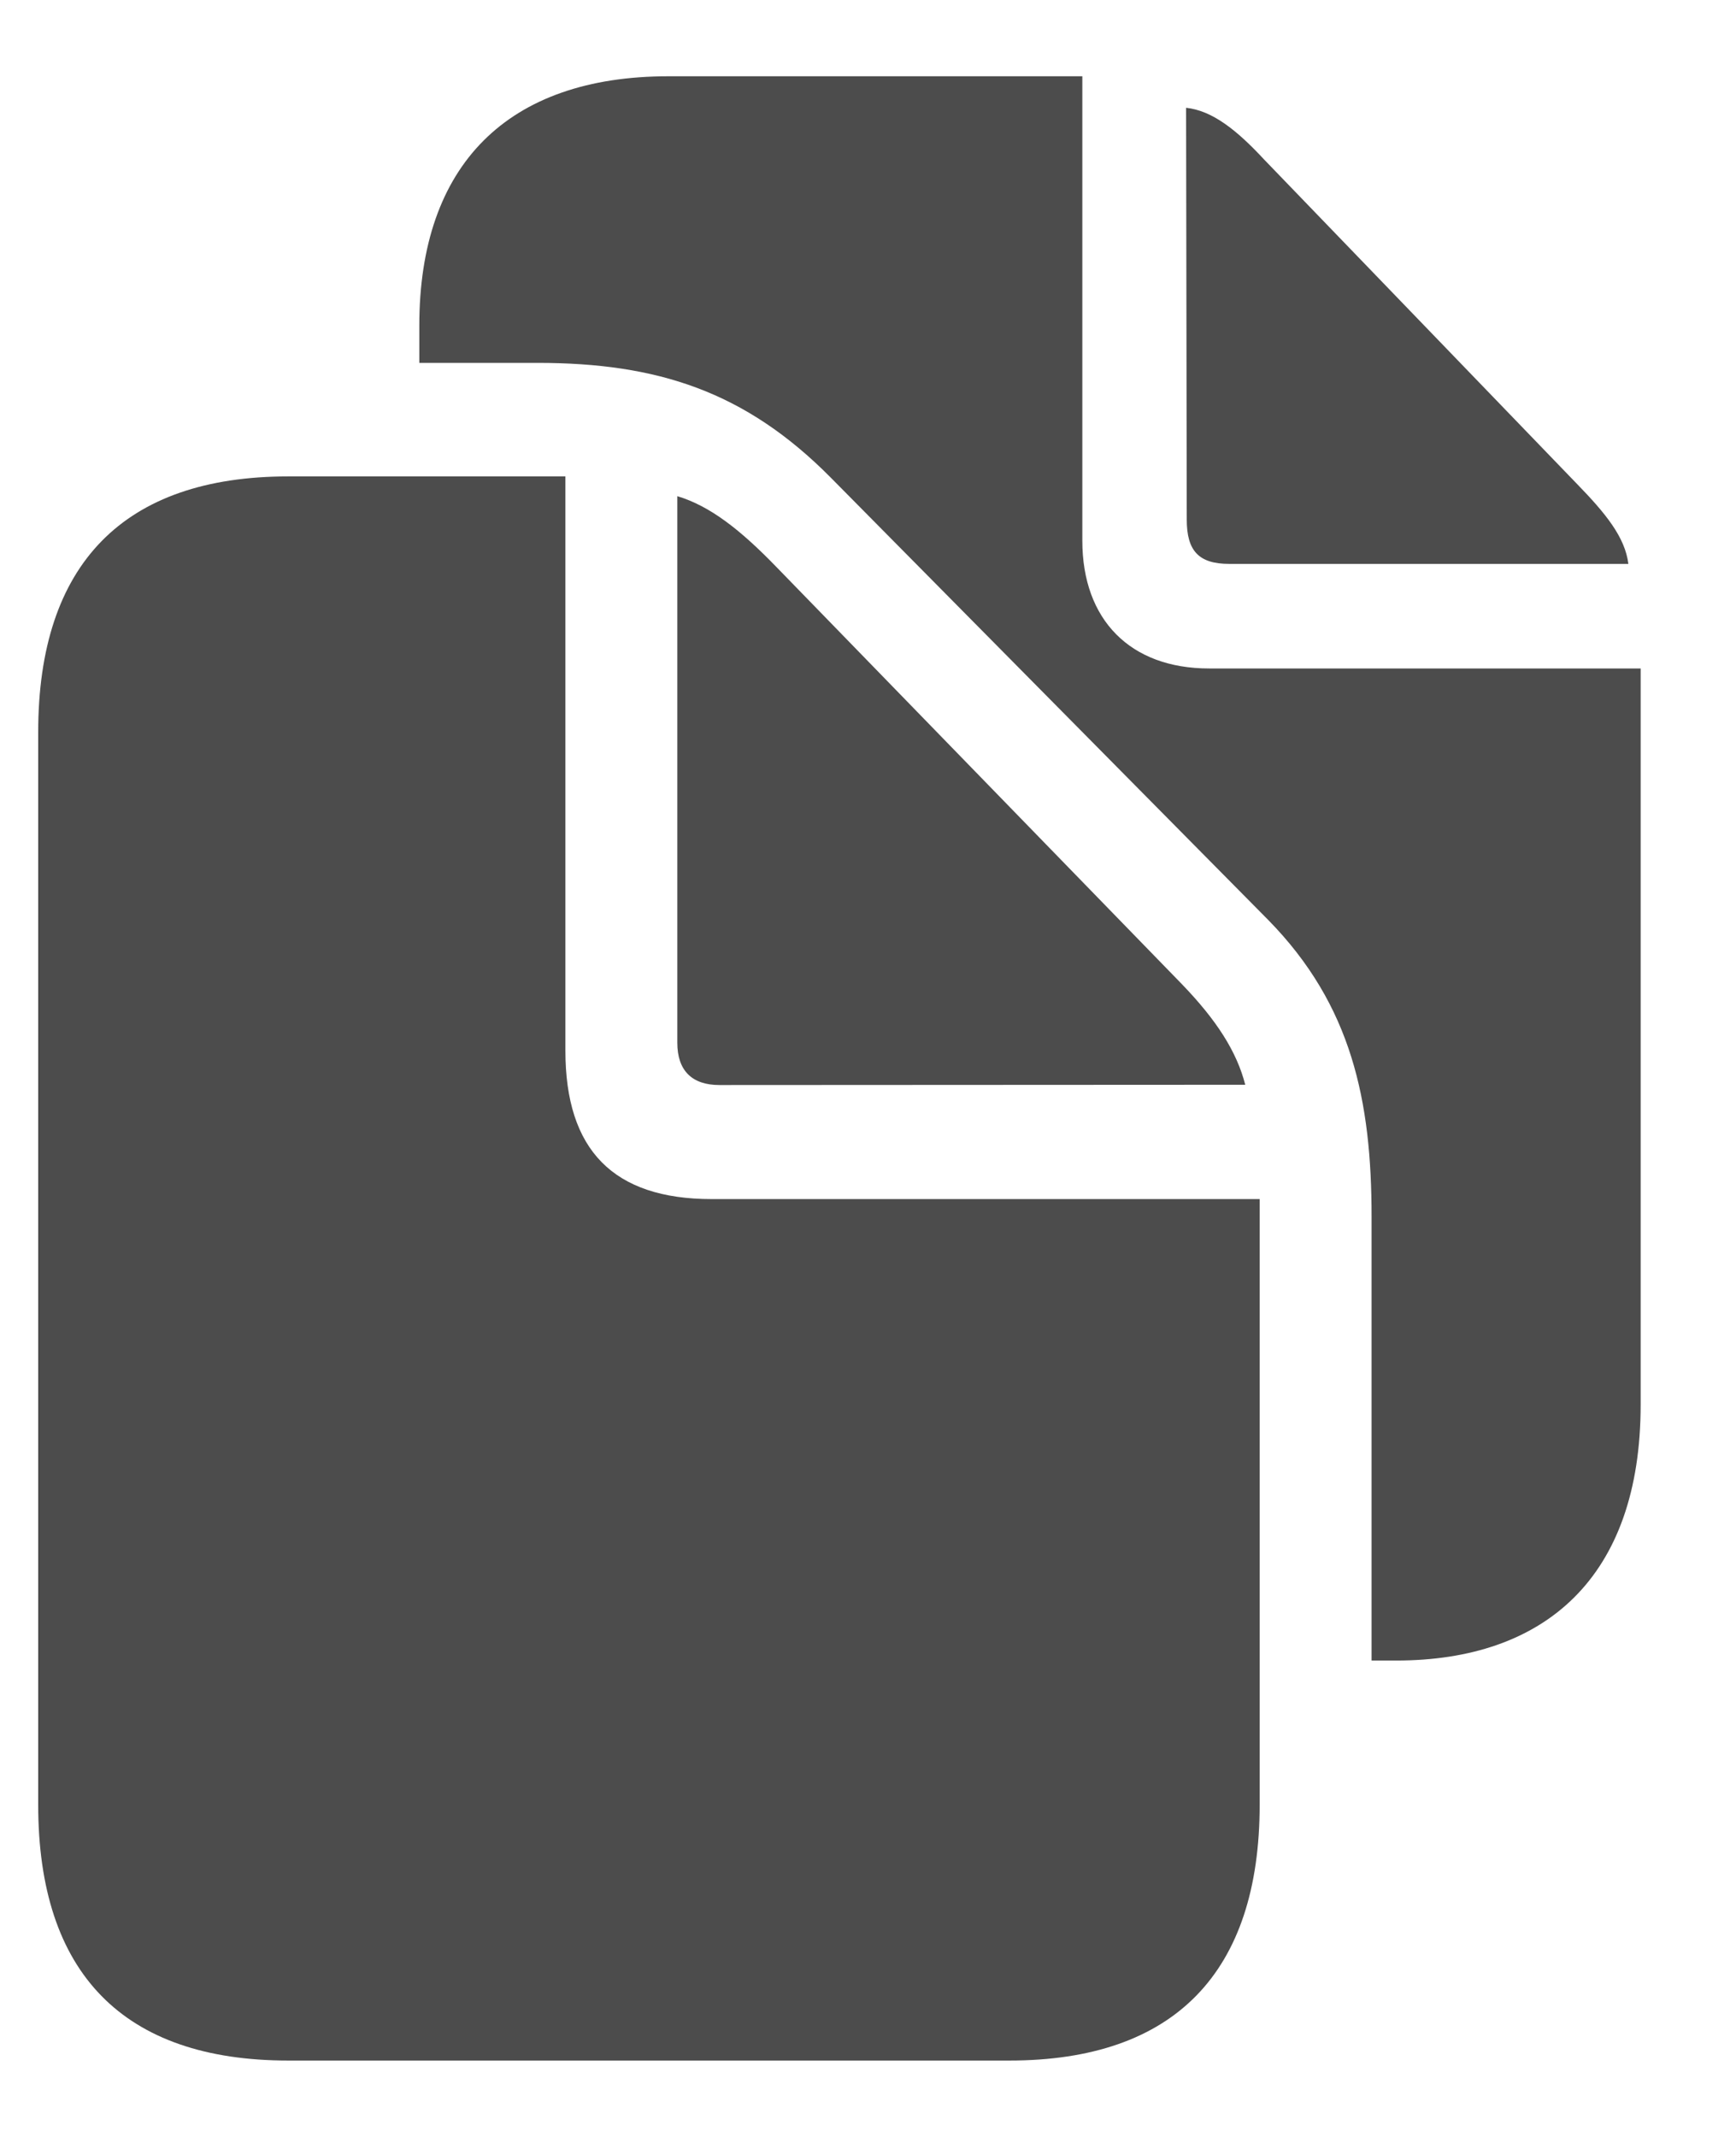 <svg xmlns="http://www.w3.org/2000/svg" width="13" height="16" fill="none" viewBox="0 0 13 16"><path fill="#000" fill-opacity=".7" d="M10.271 12.433H10.456C11.566 12.433 12.286 11.814 12.286 10.517V5.005H9.054C8.464 5.005 8.105 4.641 8.105 4.048V0.571H5.006C3.8 0.571 3.14 1.235 3.14 2.437V2.717H4.025C4.919 2.717 5.58 2.928 6.222 3.577L9.497 6.888C10.125 7.528 10.271 8.247 10.271 9.11V12.433ZM9.205 4.222H12.194C12.169 4.022 12.025 3.845 11.807 3.621L9.466 1.194C9.259 0.971 9.077 0.828 8.882 0.807L8.887 3.89C8.887 4.123 8.975 4.222 9.205 4.222Z"/><path fill="#000" fill-opacity=".7" d="M2.159 15.428H7.559C8.795 15.428 9.433 14.768 9.433 13.512V8.978H5.33C4.592 8.978 4.234 8.61 4.234 7.867V3.567H2.159C0.928 3.567 0.286 4.221 0.286 5.483V13.512C0.286 14.774 0.923 15.428 2.159 15.428ZM5.387 8.124L9.325 8.122C9.262 7.876 9.113 7.64 8.848 7.366L5.81 4.241C5.547 3.97 5.319 3.789 5.072 3.715V7.807C5.072 8.016 5.182 8.124 5.387 8.124Z"/></svg>